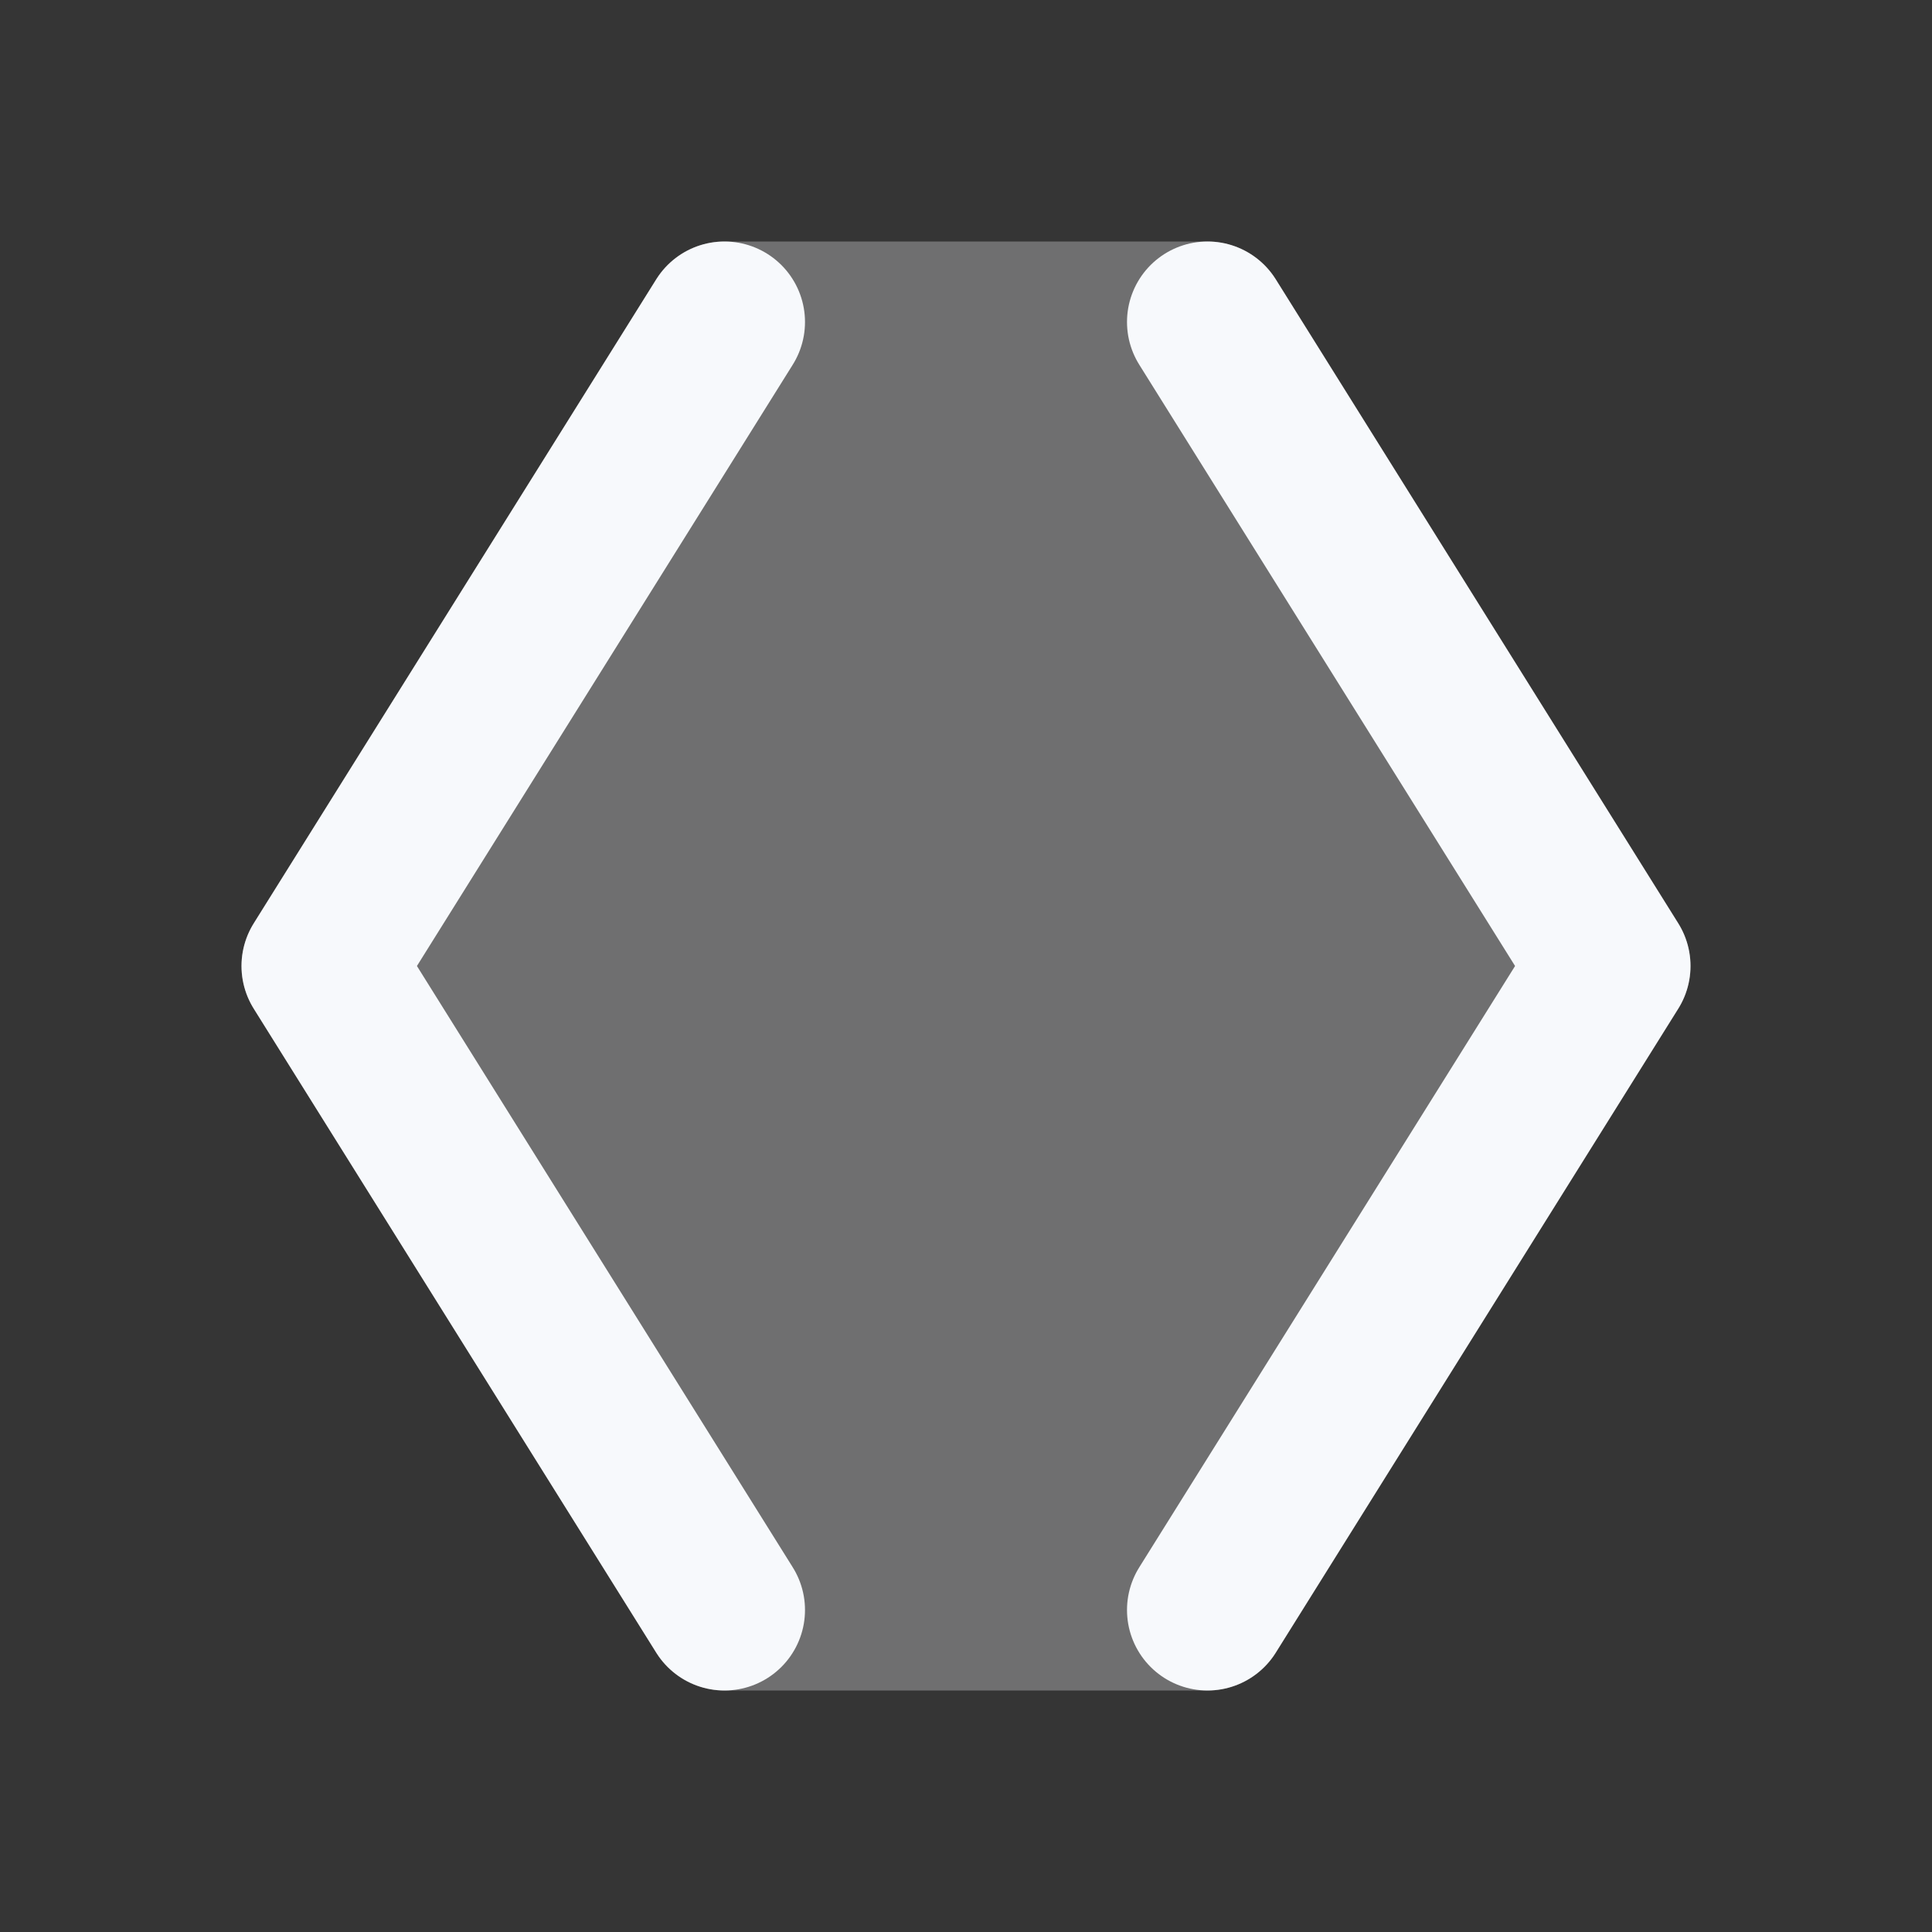 <svg xmlns="http://www.w3.org/2000/svg" width="24" height="24" fill="none"><rect width="100%" height="100%" fill="#333333" stroke="none"/><path fill="#fff" fill-opacity=".01" d="M24 0v24H0V0z"/><path fill="#F7F9FC" fill-rule="evenodd" d="M8.152 3.47A1 1 0 0 1 9 3h6a1 1 0 0 1 .848.47l5 8a1 1 0 0 1 0 1.06l-5 8A1 1 0 0 1 15 21H9a1 1 0 0 1-.848-.47l-5-8a1 1 0 0 1 0-1.06z" clip-rule="evenodd" opacity=".3"/><path stroke="#F7F9FC" stroke-linecap="round" stroke-linejoin="round" stroke-width="2" d="m9 4-5 8 5 8m6-16 5 8-5 8"/></svg>